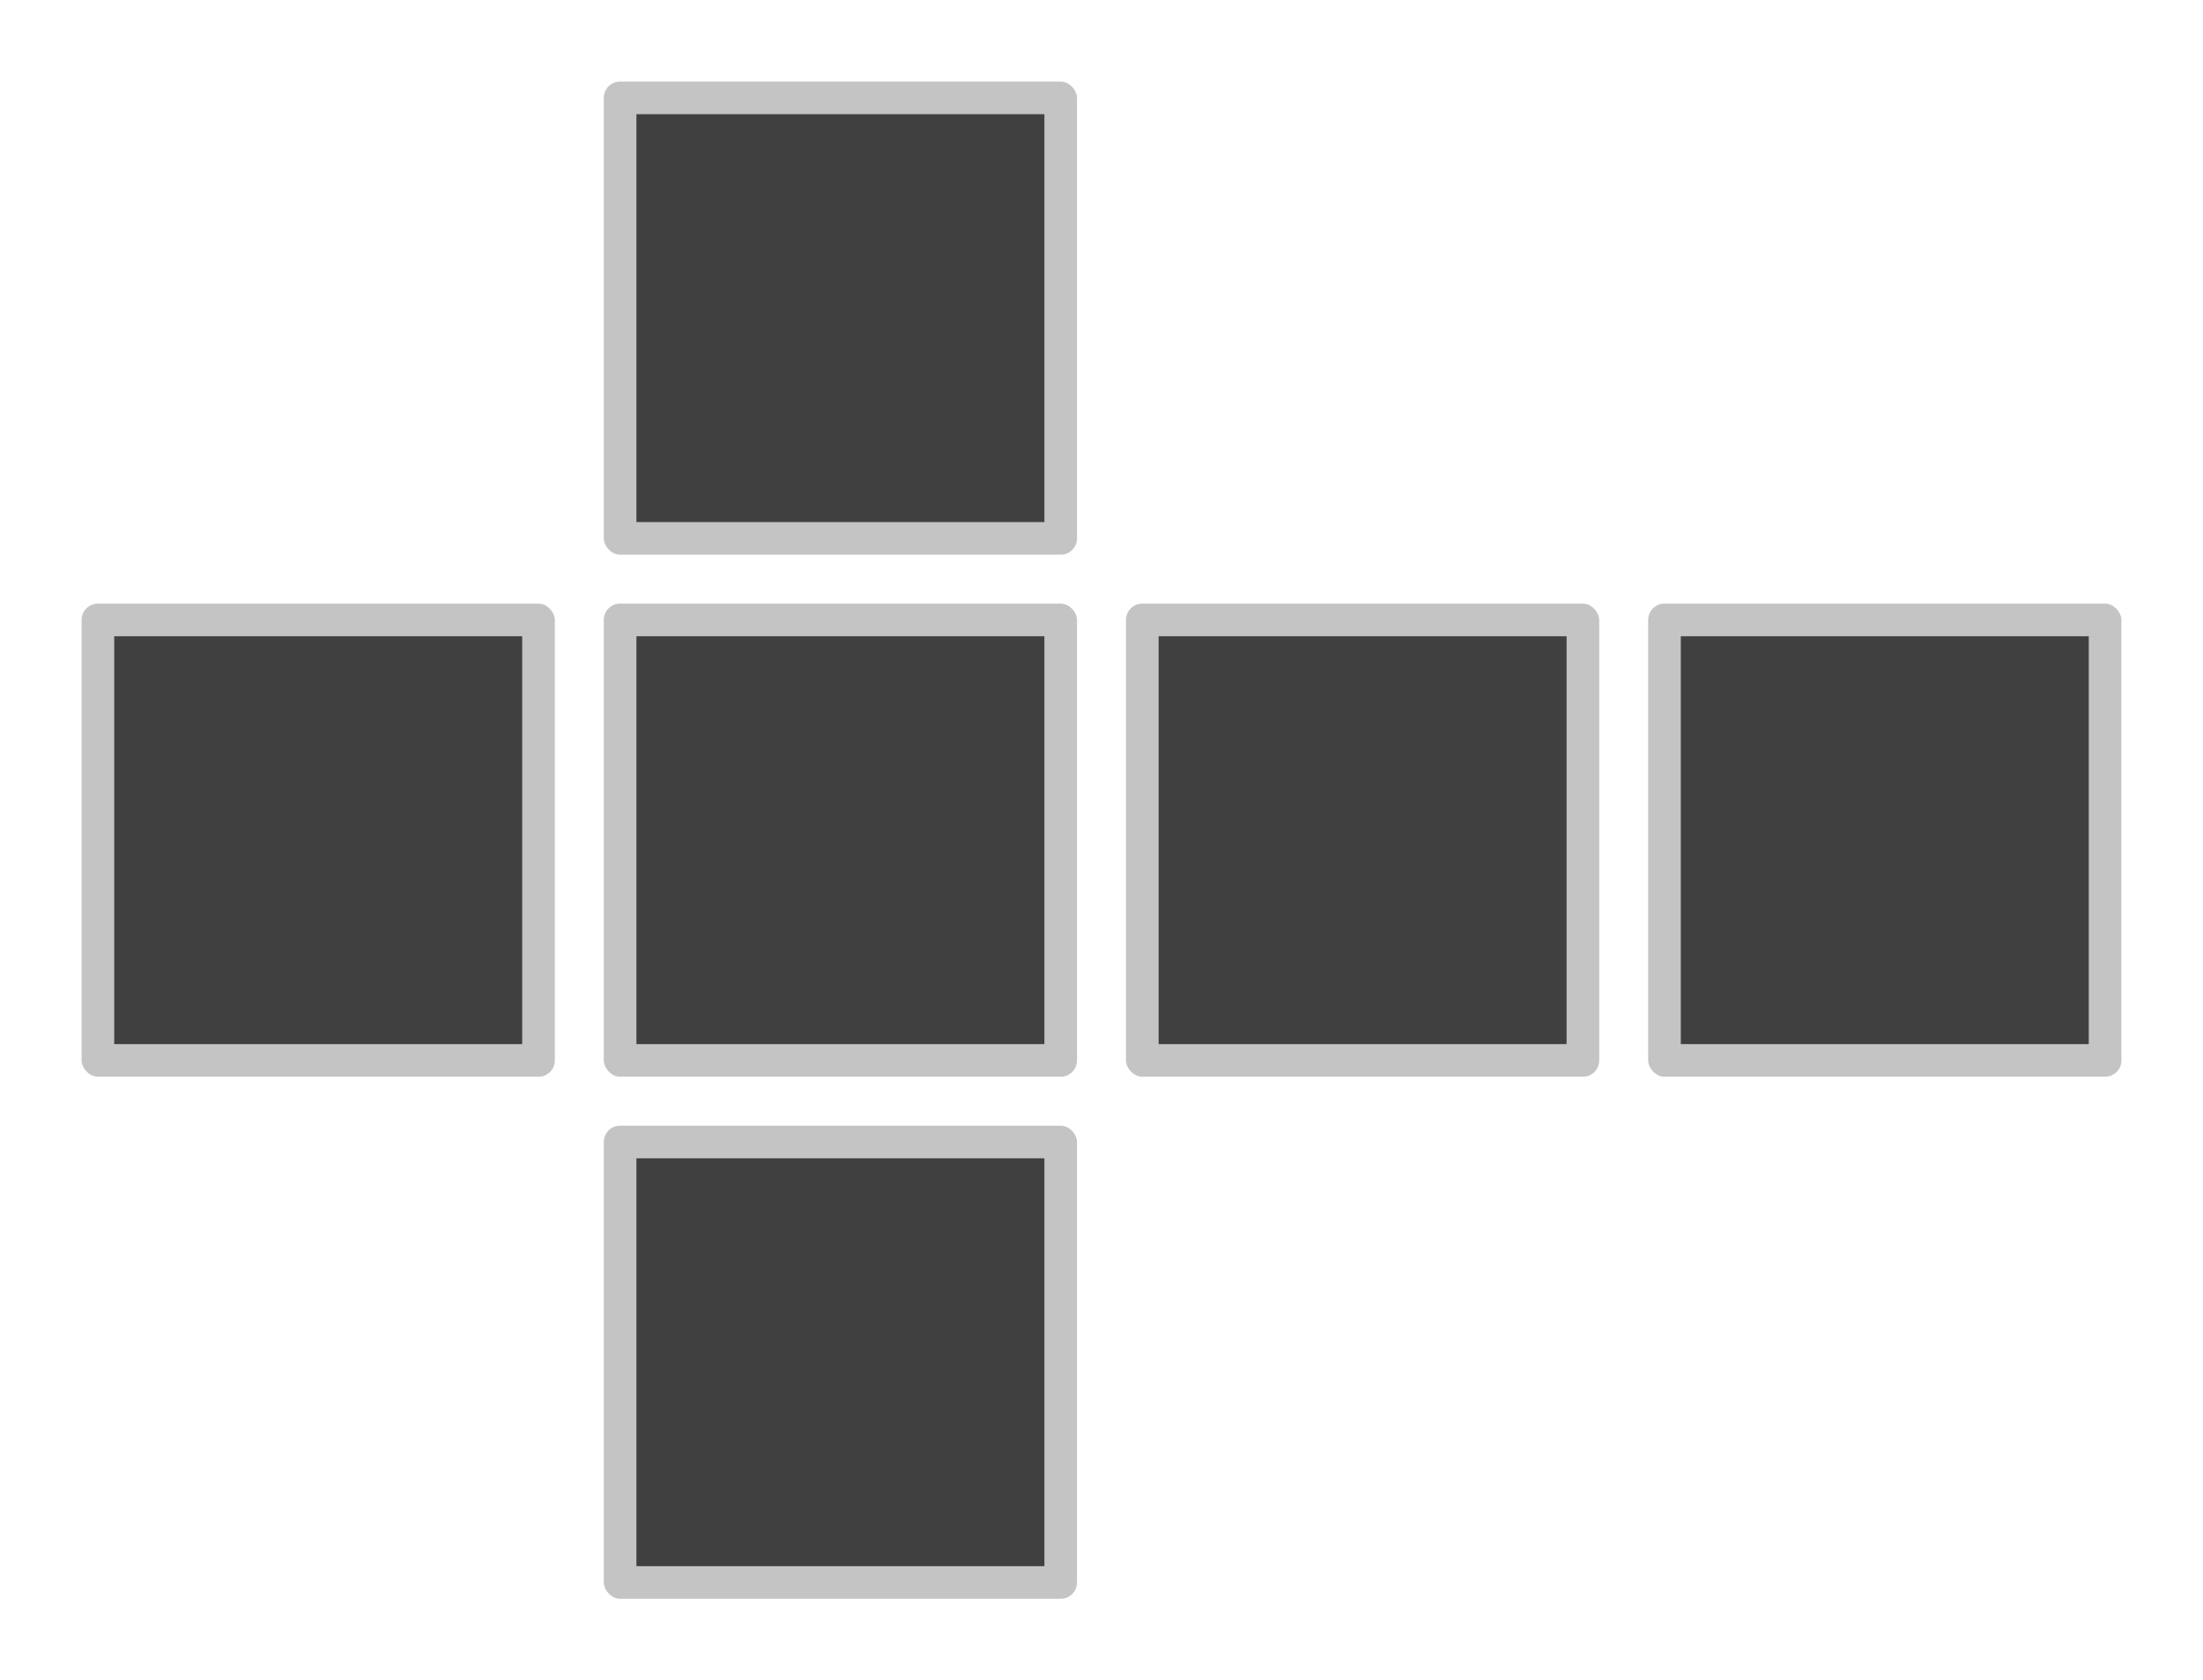 <svg width="270" height="206" viewBox="0 0 270 206" fill="none" xmlns="http://www.w3.org/2000/svg">
<rect width="270" height="206" fill="white"/>
<rect x="74" y="74" width="58" height="58" rx="2" fill="#C4C4C4"/>
<rect x="78" y="78" width="50" height="50" fill="#404040"/>
<rect x="74" y="10" width="58" height="58" rx="2" fill="#C4C4C4"/>
<rect x="78" y="14" width="50" height="50" fill="#404040"/>
<rect x="74" y="138" width="58" height="58" rx="2" fill="#C4C4C4"/>
<rect x="78" y="142" width="50" height="50" fill="#404040"/>
<rect x="10" y="74" width="58" height="58" rx="2" fill="#C4C4C4"/>
<rect x="14" y="78" width="50" height="50" fill="#404040"/>
<rect x="138" y="74" width="58" height="58" rx="2" fill="#C4C4C4"/>
<rect x="142" y="78" width="50" height="50" fill="#404040"/>
<rect x="202" y="74" width="58" height="58" rx="2" fill="#C4C4C4"/>
<rect x="206" y="78" width="50" height="50" fill="#404040"/>
</svg>
